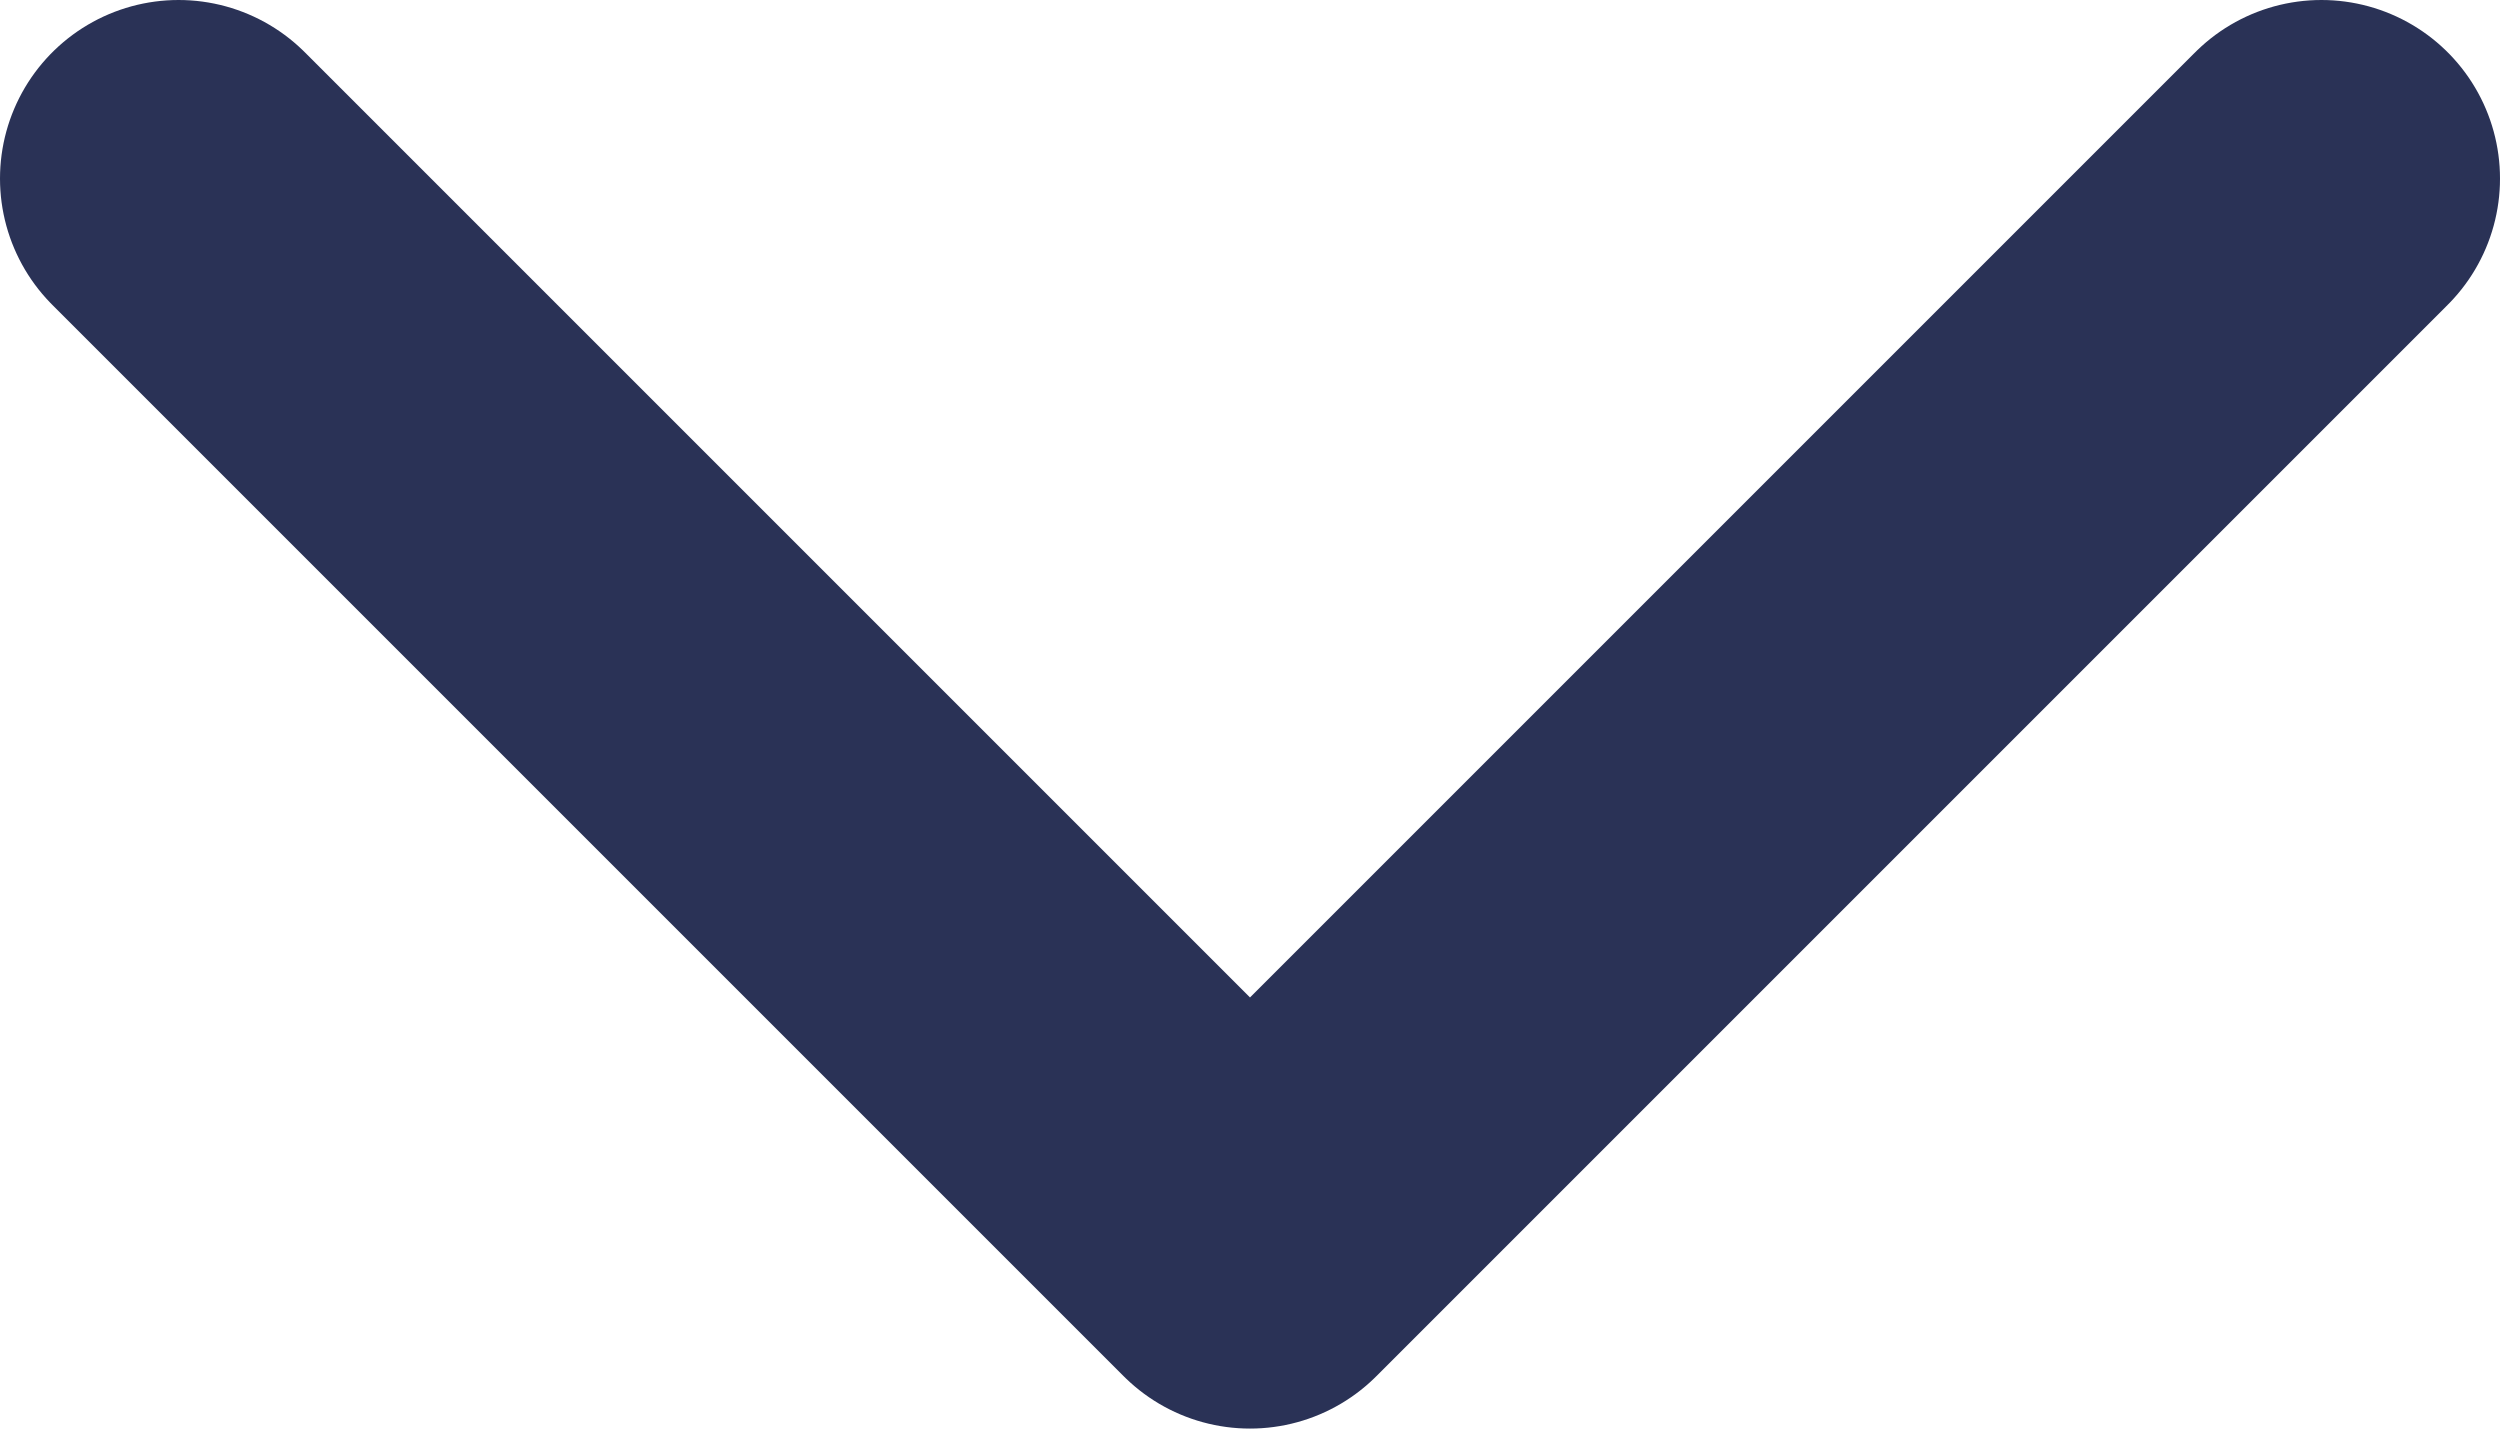 <svg width="7" height="4" viewBox="0 0 7 4" fill="none" xmlns="http://www.w3.org/2000/svg">
<path d="M6.5 0.5L3.5 3.5L0.5 0.5" stroke="#2A3256" stroke-linecap="round" stroke-linejoin="round"/>
</svg>

